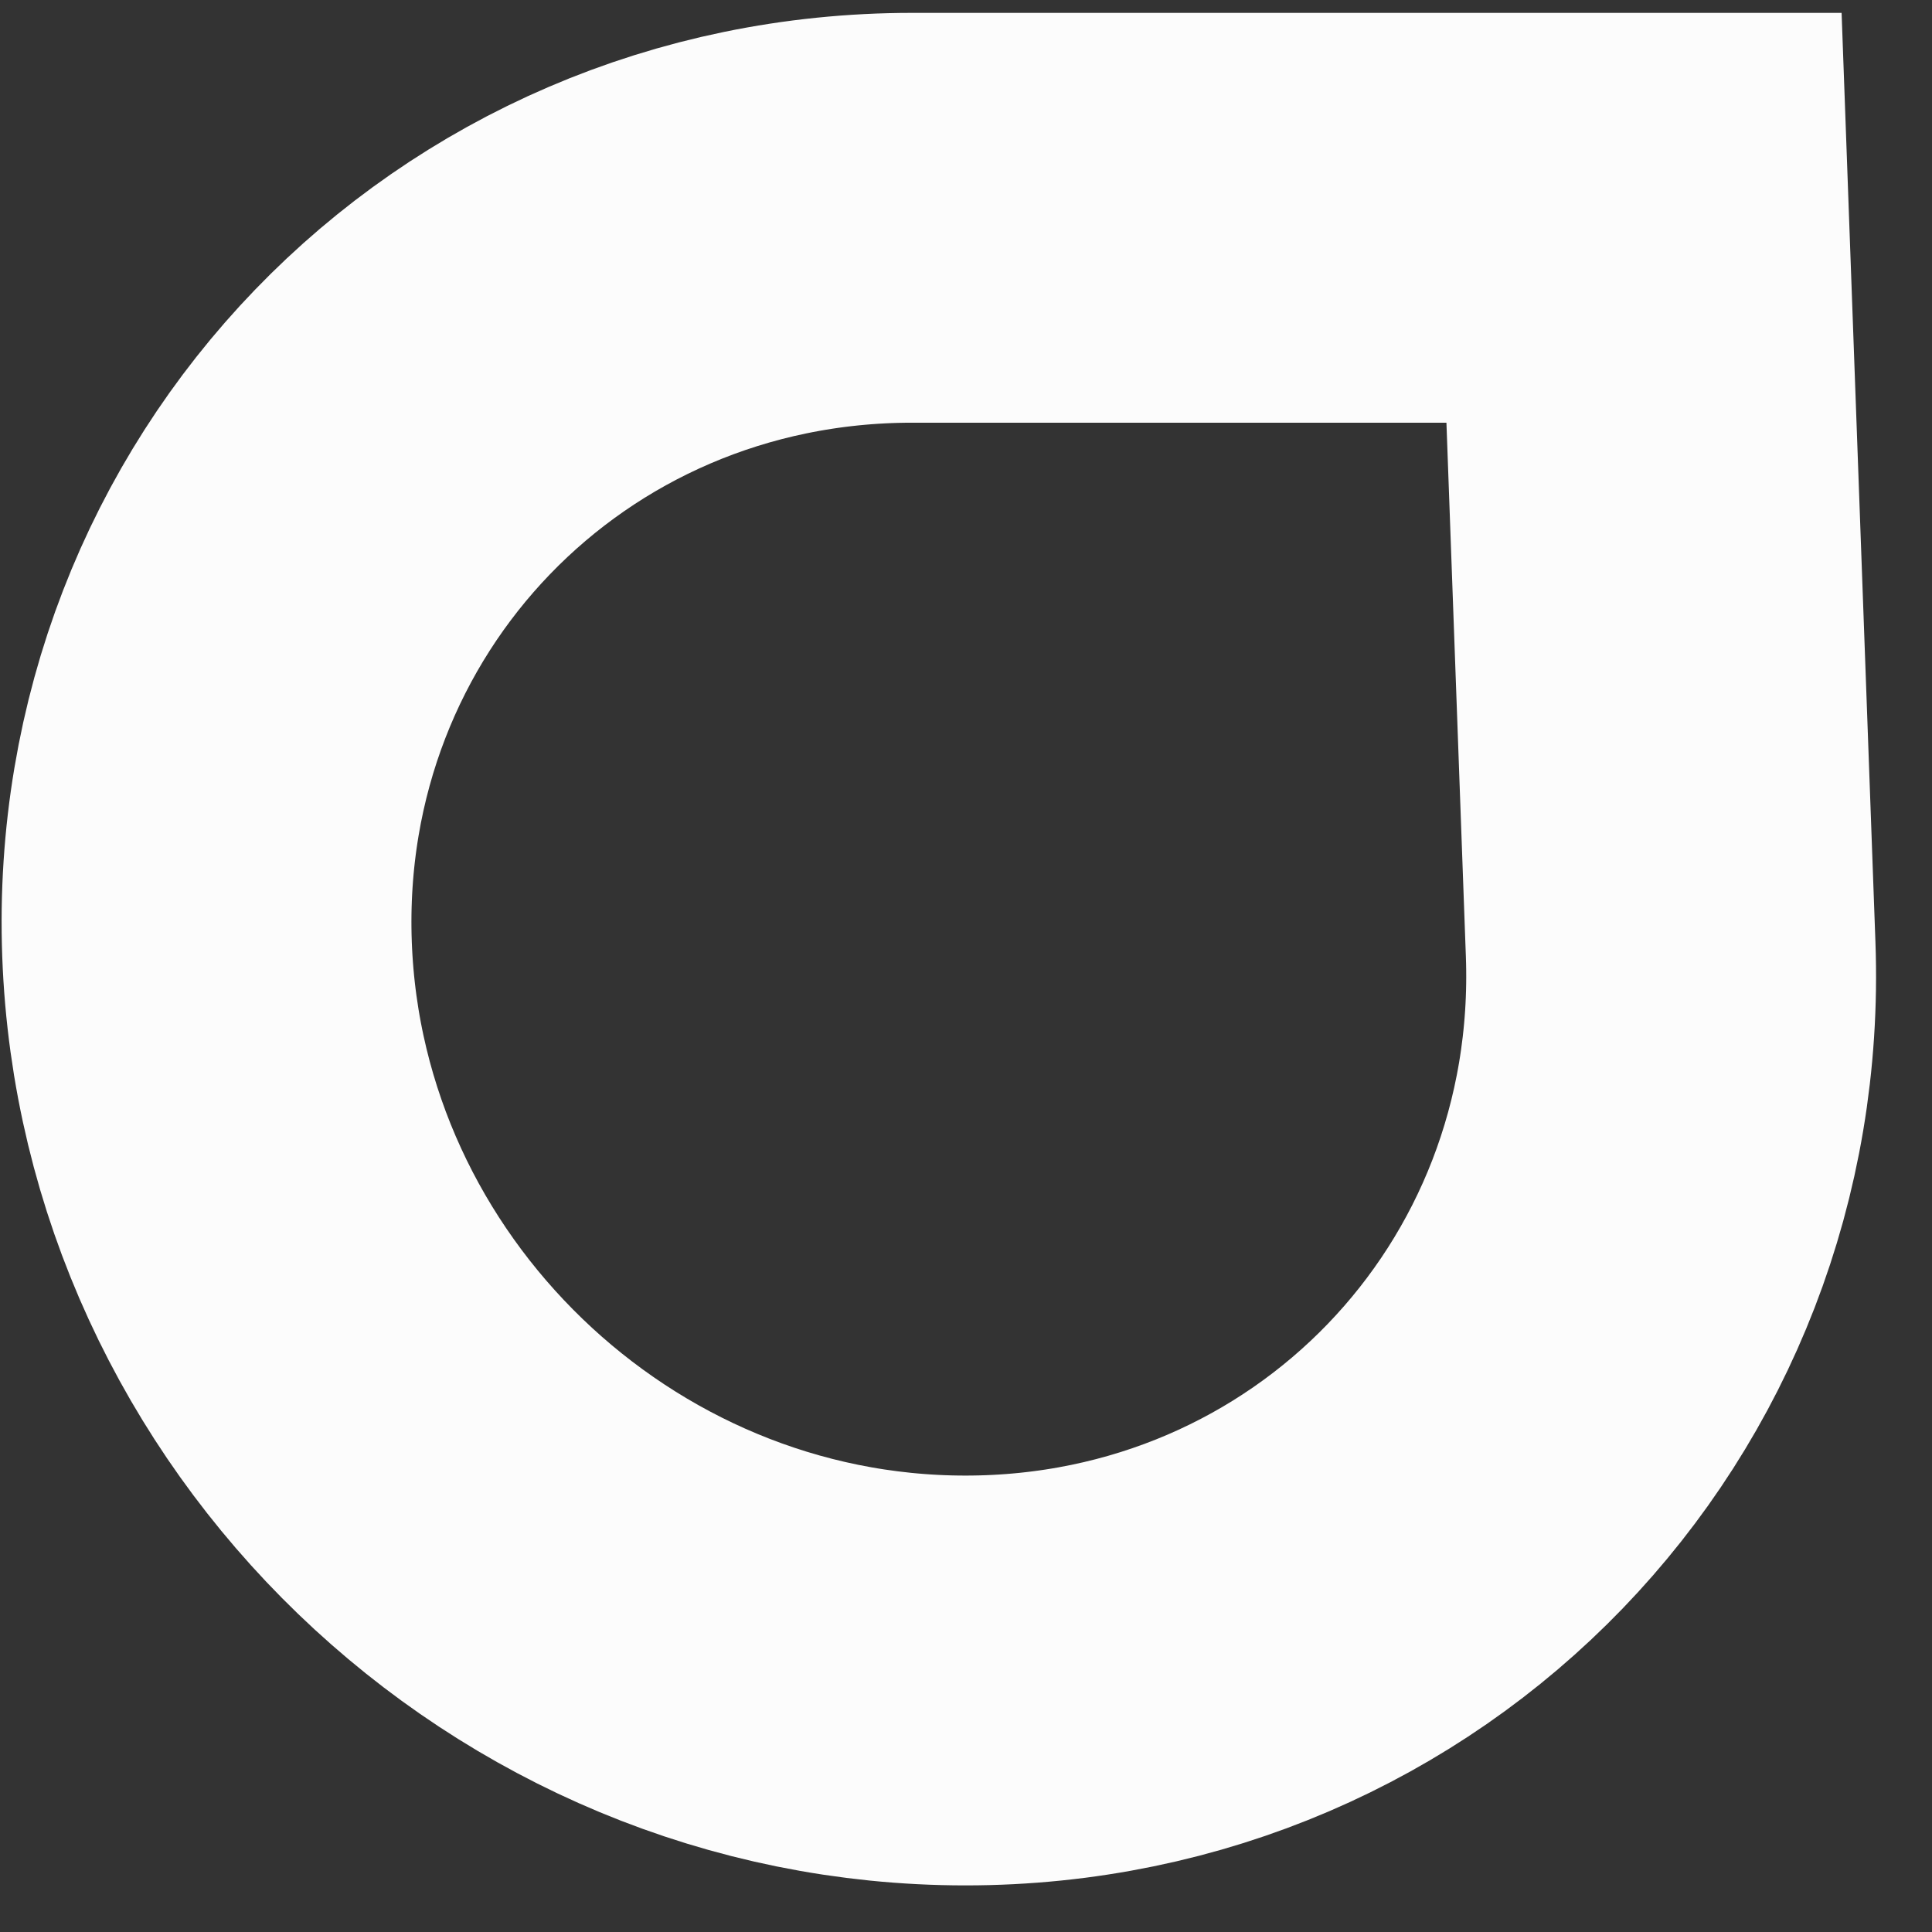 <svg width="33" height="33" viewBox="0 0 33 33" fill="none" xmlns="http://www.w3.org/2000/svg">
<rect x="0" y="0" width="33" height="33" fill="#333333" stroke="none"/>
<path d="M3.536 16.212C3.284 9.313 8.677 3.72 15.581 3.72H28.081L28.536 16.212C28.787 23.111 23.394 28.704 16.491 28.704C9.587 28.704 3.787 23.111 3.536 16.212Z" stroke="#FCFCFC" stroke-width="7"/>
</svg>
